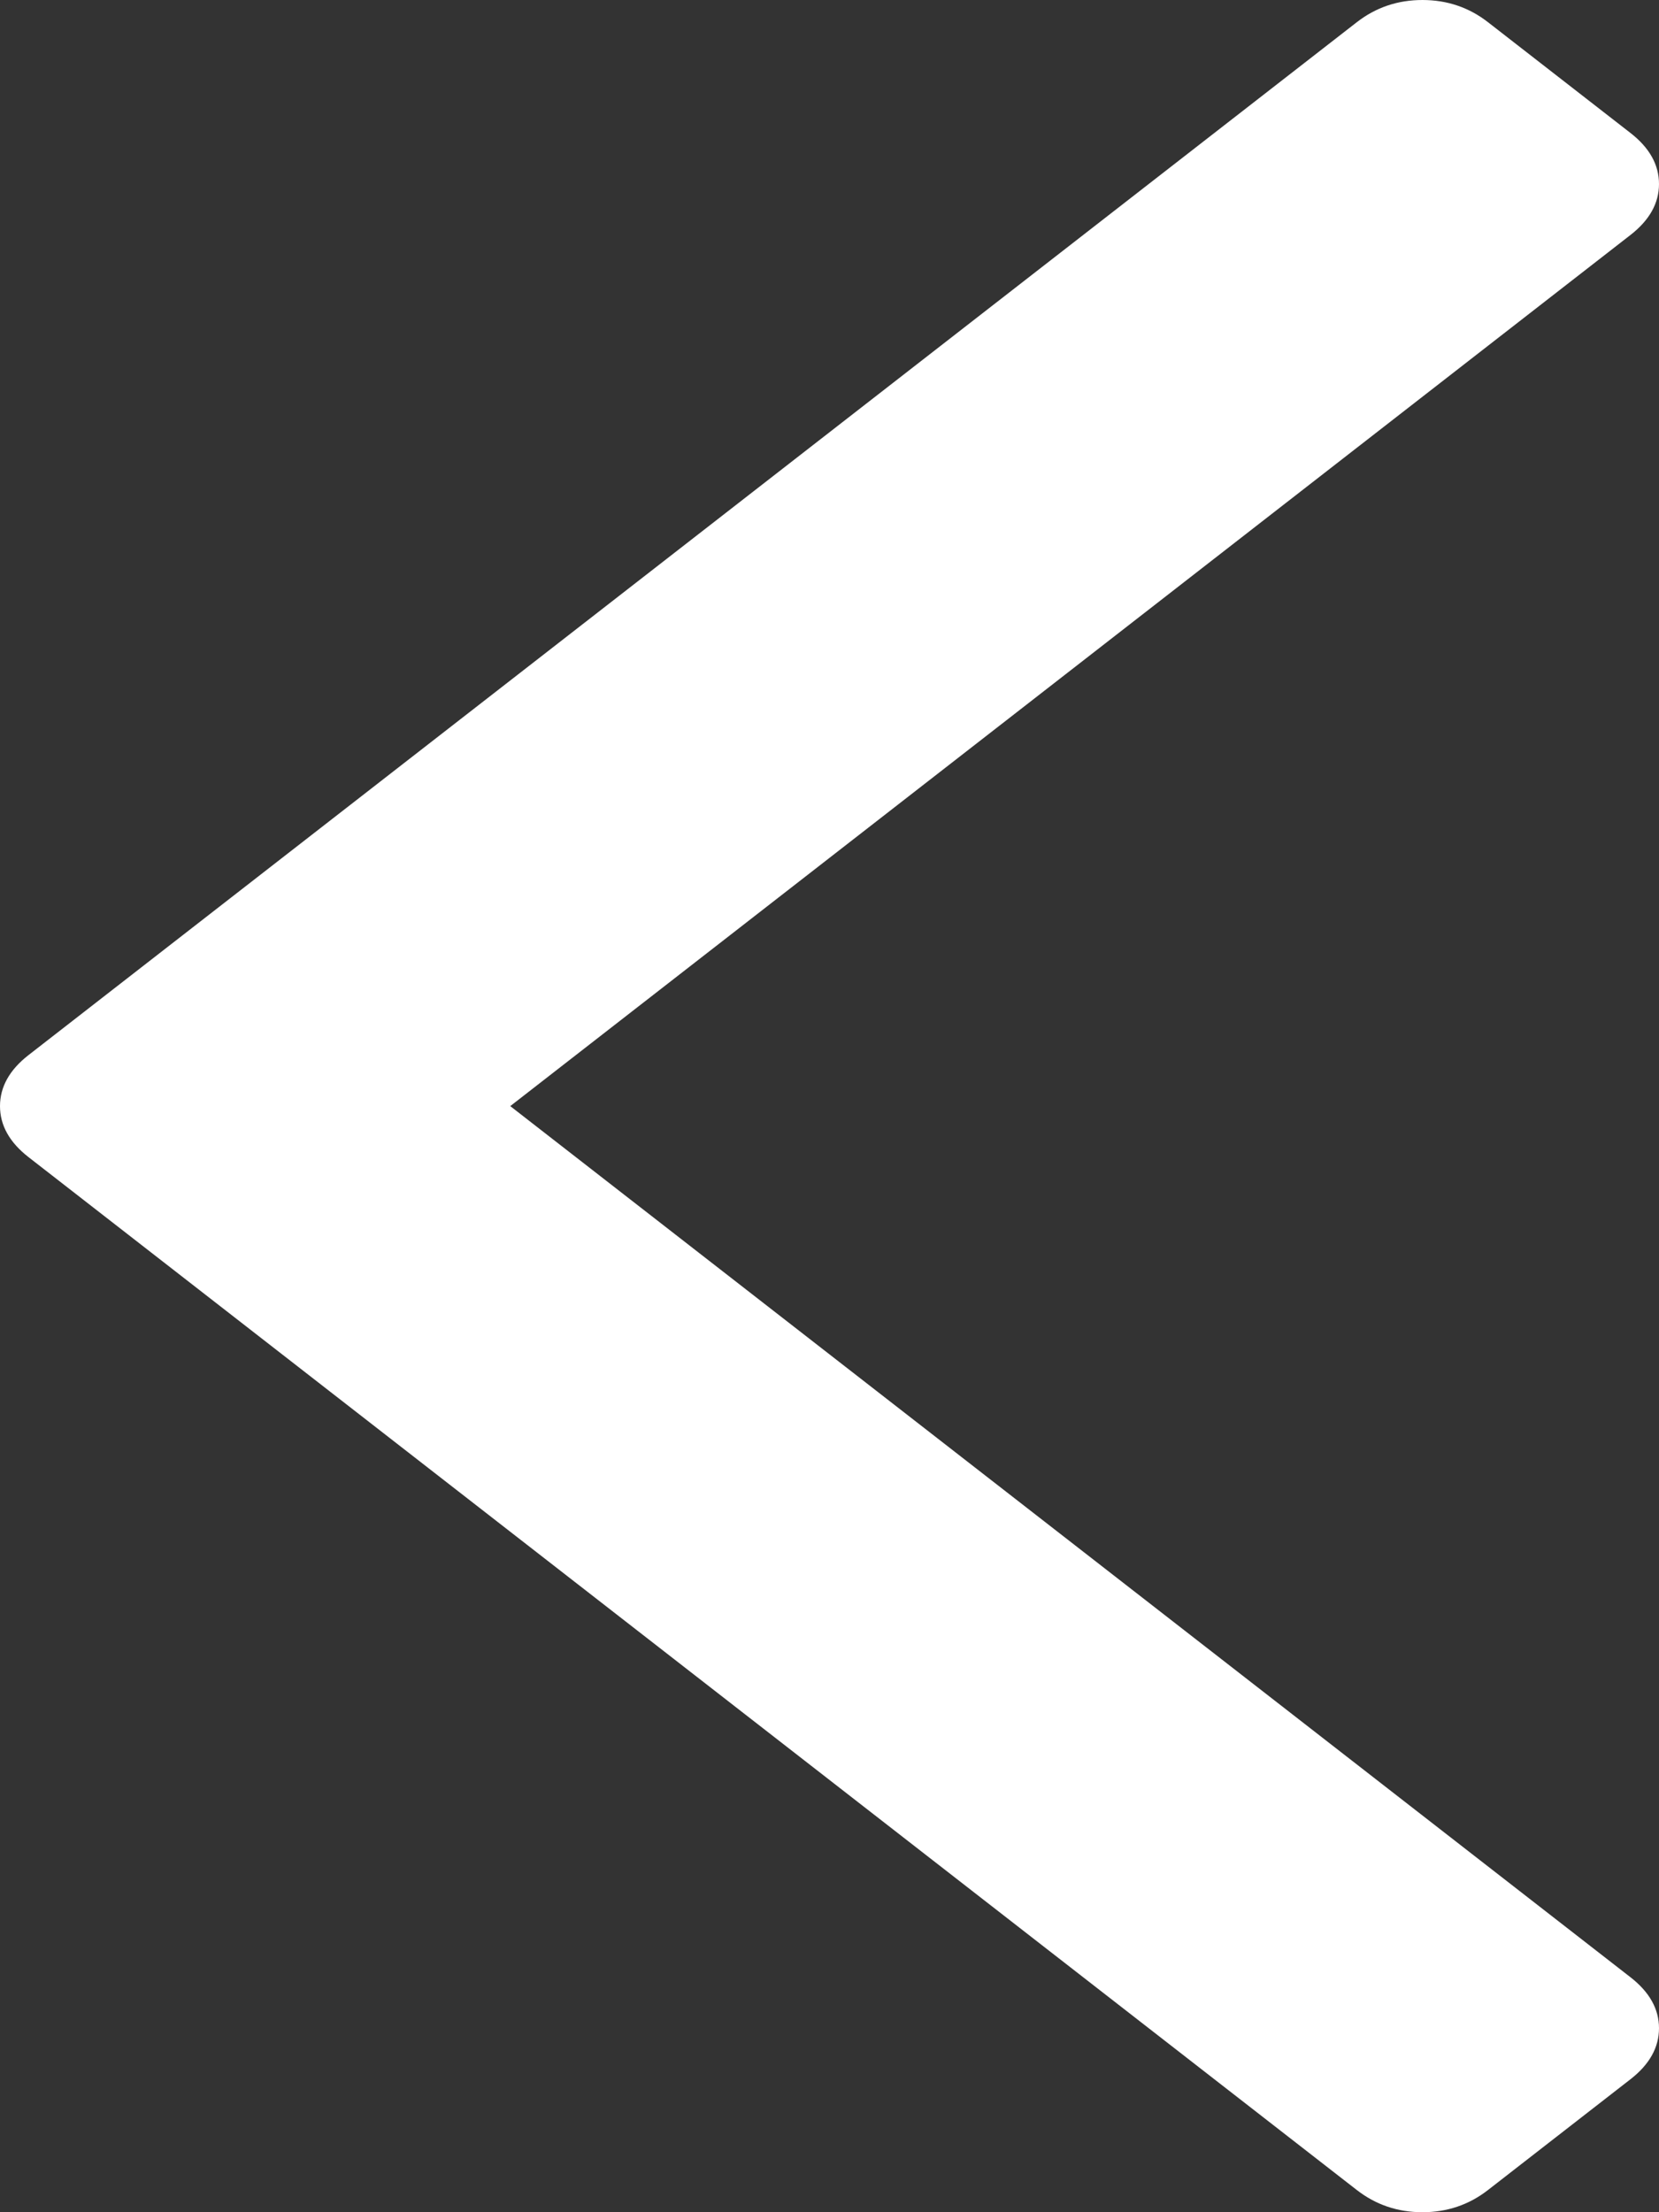 ﻿<?xml version="1.0" encoding="utf-8"?>
<svg version="1.1" xmlns:xlink="http://www.w3.org/1999/xlink" width="30px" height="40px" xmlns="http://www.w3.org/2000/svg">
  <rect width="100%" height="100%" fill="#333333" stroke="none"/>
  <g transform="matrix(1 0 0 1 -64 -311 )">
    <path d="M 29.485 2.405  C 29.828 2.672  30 2.979  30 3.327  C 30 3.674  29.828 3.981  29.485 4.248  L 9.227 20  L 29.485 35.752  C 29.828 36.019  30 36.326  30 36.673  C 30 37.021  29.828 37.328  29.485 37.595  L 26.907 39.599  C 26.564 39.866  26.168 40  25.722 40  C 25.275 40  24.88 39.866  24.536 39.599  L 0.515 20.922  C 0.172 20.655  0 20.347  0 20  C 0 19.653  0.172 19.345  0.515 19.078  L 24.536 0.401  C 24.88 0.134  25.275 0  25.722 0  C 26.168 0  26.564 0.134  26.907 0.401  L 29.485 2.405  Z " fill-rule="nonzero" fill="#ffffff" stroke="none" transform="matrix(1 0 0 1 64 311 )" />
  </g>
</svg>
